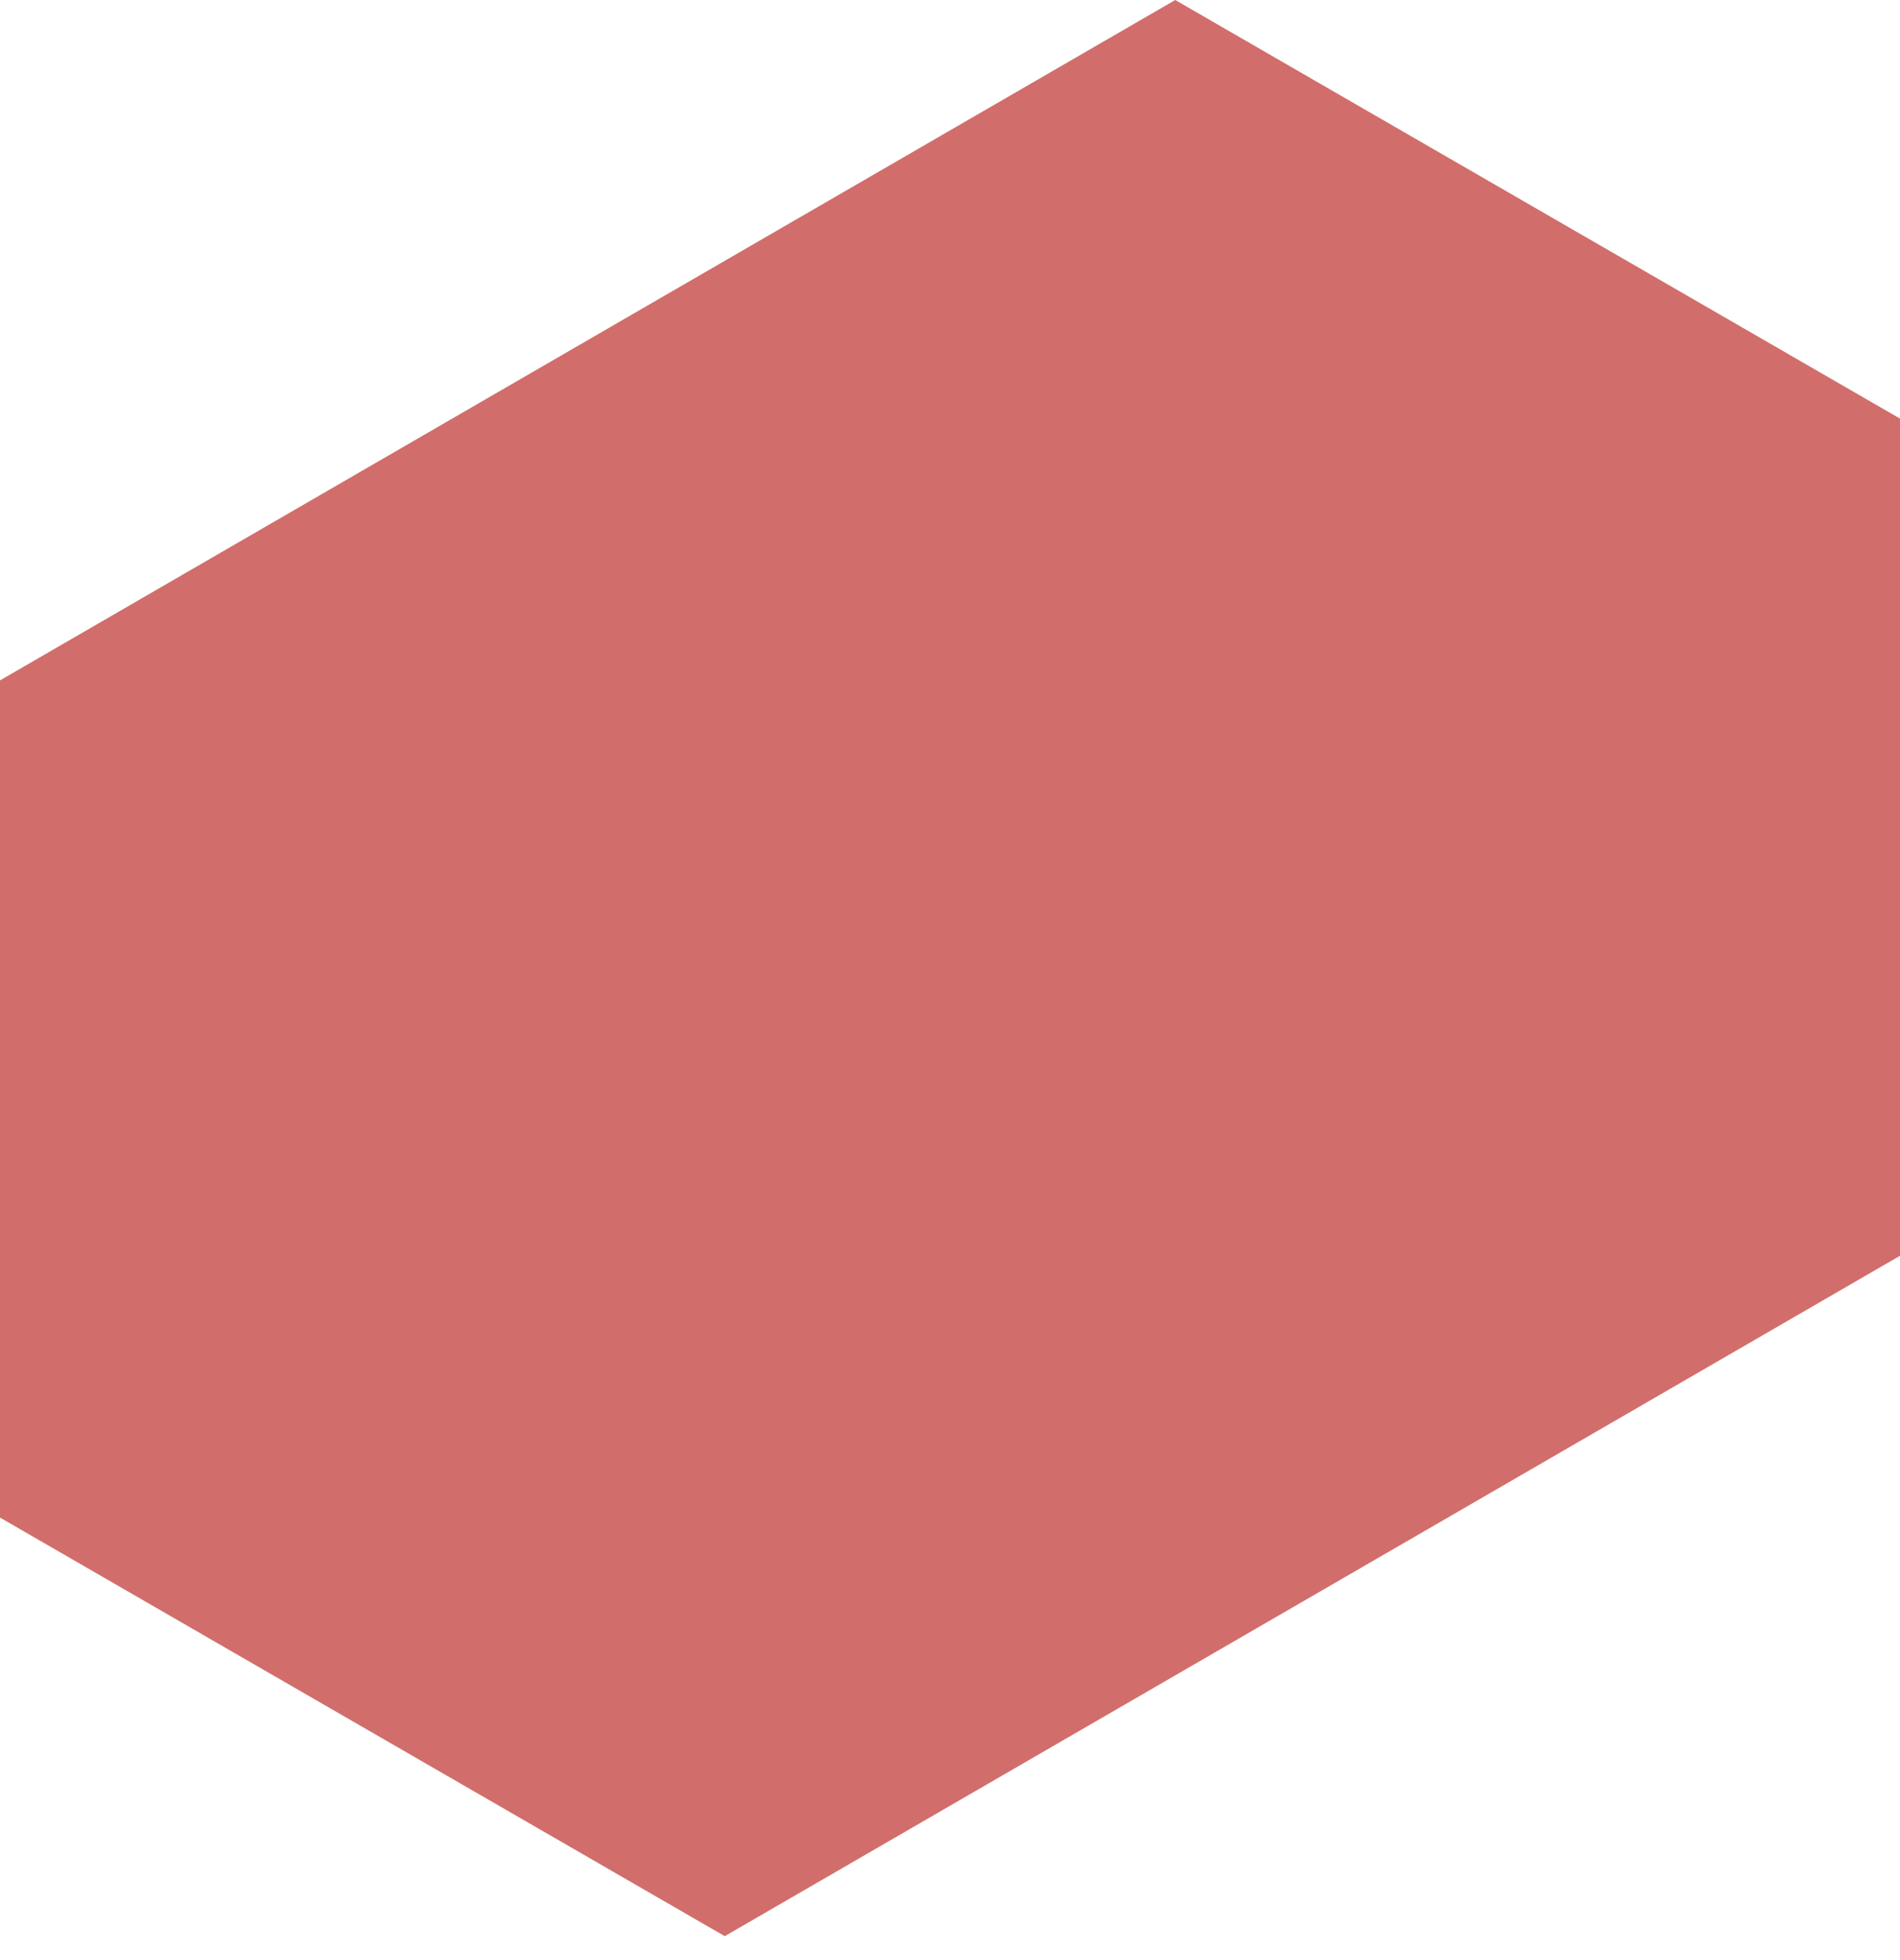 <?xml version="1.0" encoding="utf-8"?>
<!-- Generator: Adobe Illustrator 17.0.0, SVG Export Plug-In . SVG Version: 6.00 Build 0)  -->
<!DOCTYPE svg PUBLIC "-//W3C//DTD SVG 1.1//EN" "http://www.w3.org/Graphics/SVG/1.1/DTD/svg11.dtd">
<svg version="1.1" id="Layer_1" xmlns="http://www.w3.org/2000/svg" xmlns:xlink="http://www.w3.org/1999/xlink" x="0px" y="0px"
	 width="400.85px" height="413.403px" viewBox="0 0 400.85 413.403" enable-background="new 0 0 400.85 413.403"
	 xml:space="preserve">
<polygon fill="#D16E6B" points="400.85,88.279 247.946,0 0,143.494 0,320.053 152.904,408.332 400.85,264.838 "/>
</svg>
